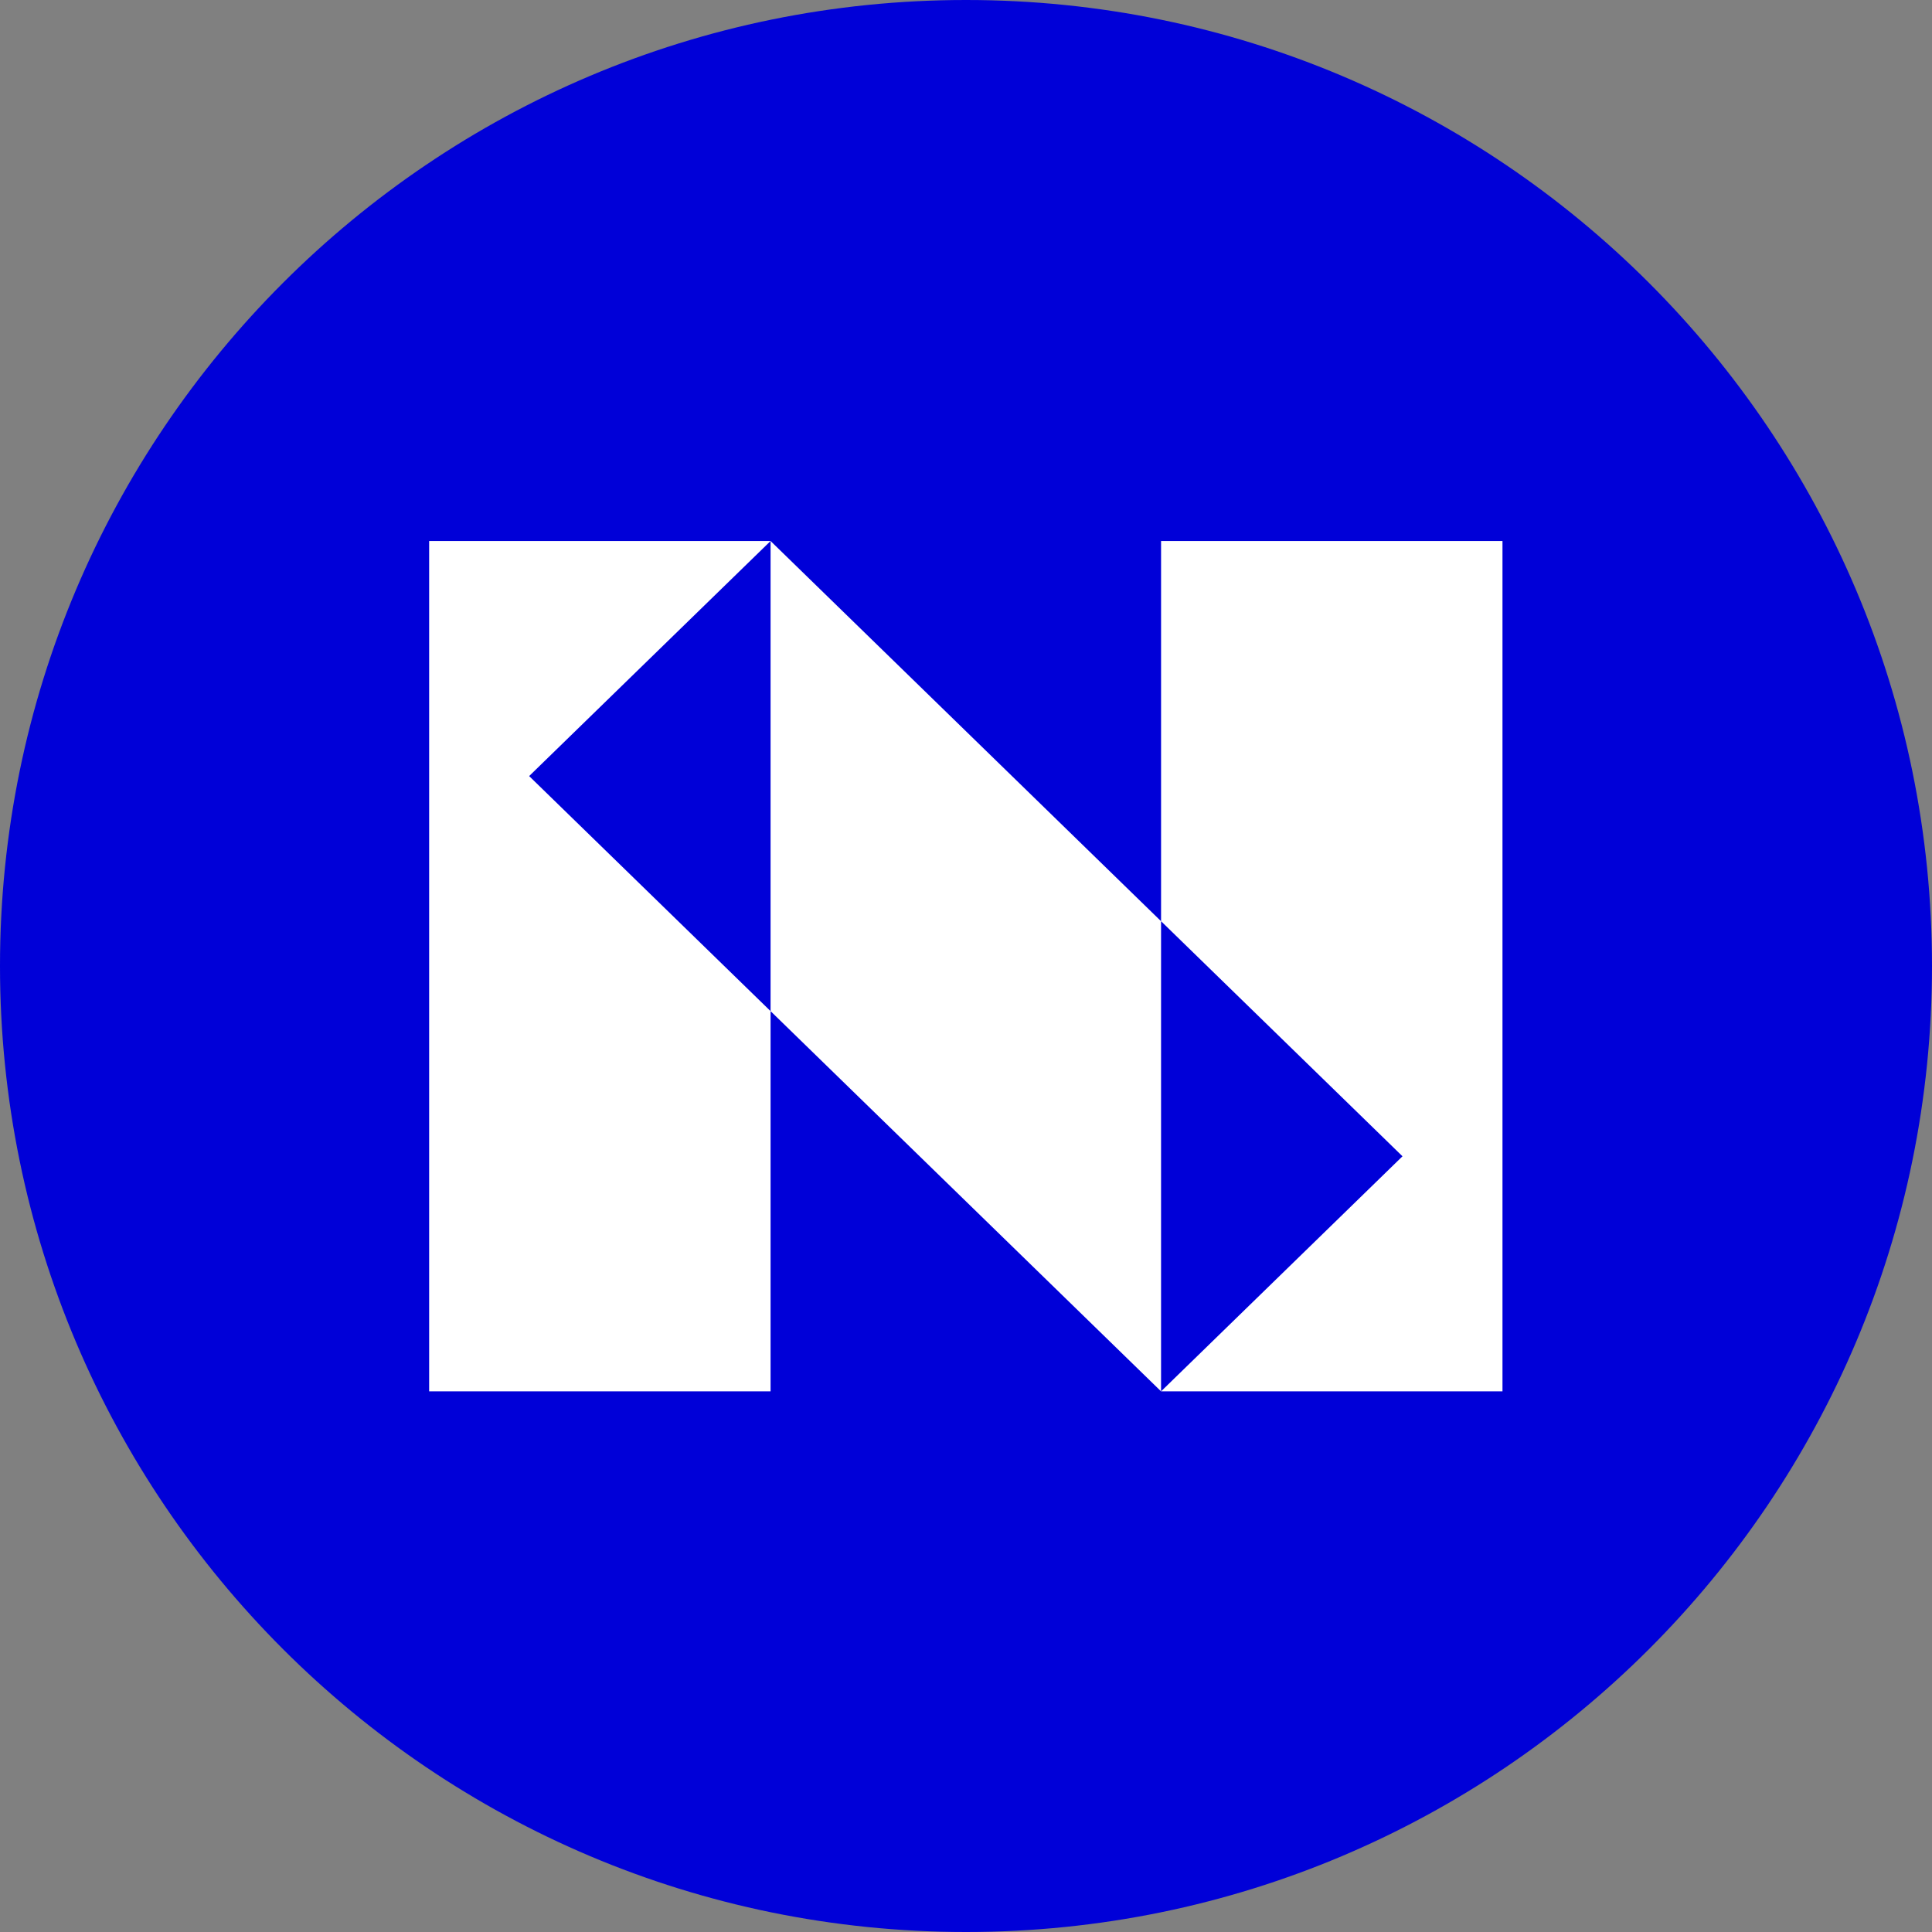 <svg xmlns="http://www.w3.org/2000/svg" xmlns:xlink="http://www.w3.org/1999/xlink" width="1080" zoomAndPan="magnify" viewBox="0 0 810 810" height="1080" preserveAspectRatio="xMidYMid meet" version="1.0"><rect x="0" y="0" width="810" height="810" fill="#808080" stroke="none"/><defs><clipPath id="id1"><path d="M 179.922 226.574 L 629.922 226.574 L 629.922 583.574 L 179.922 583.574 Z M 179.922 226.574 " clip-rule="nonzero"/></clipPath></defs><path fill="#0000d8" d="M 405 0 C 181.324 0 0 181.324 0 405 C 0 628.676 181.324 810 405 810 C 628.676 810 810 628.676 810 405 C 810 181.324 628.676 0 405 0 " fill-opacity="1" fill-rule="nonzero"/><g clip-path="url(#id1)"><path fill="#ffffff" d="M 179.922 226.824 L 179.922 583.328 L 323.066 583.328 L 323.066 423.926 L 221.848 325.375 L 323.066 226.824 Z M 323.066 226.824 L 323.066 423.926 L 486.777 583.328 L 486.777 386.223 Z M 486.781 226.824 L 486.781 386.223 L 588 484.777 L 486.781 583.328 L 629.922 583.328 L 629.922 226.824 Z M 486.781 226.824 " fill-opacity="1" fill-rule="nonzero"/></g></svg>